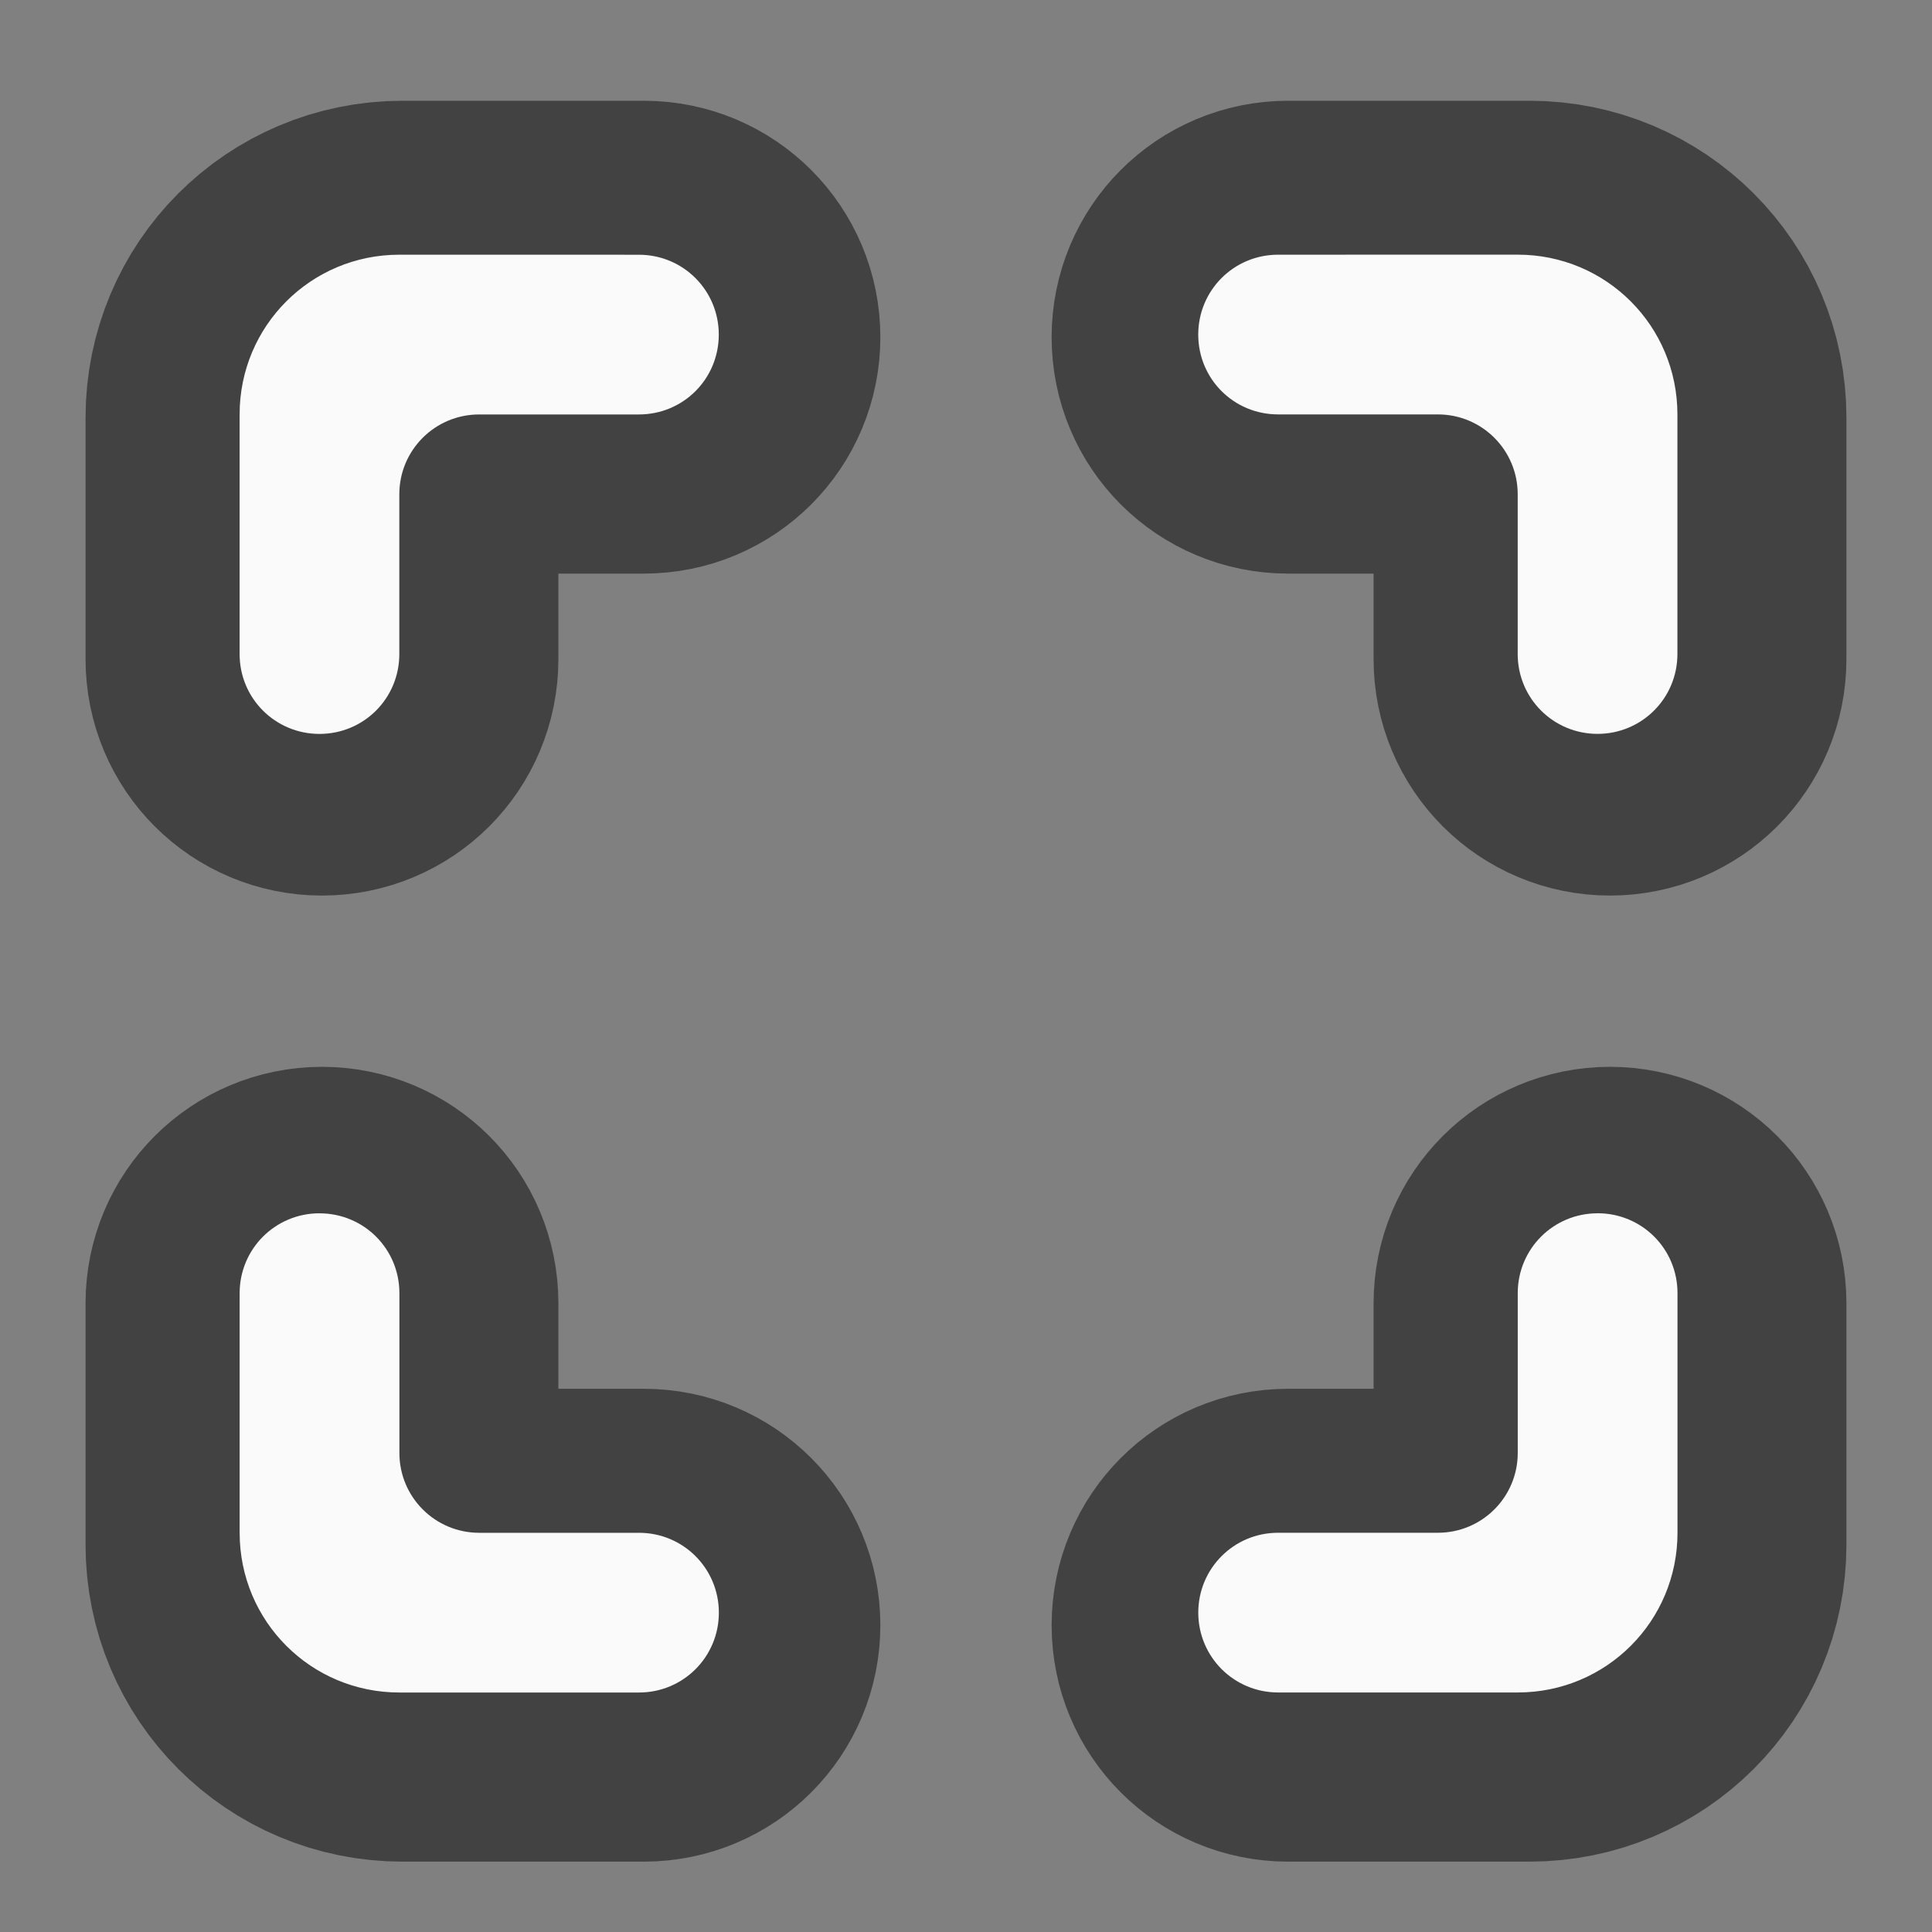 <svg height="48" viewBox="0 0 48 48" width="48" xmlns="http://www.w3.org/2000/svg"><rect x="0" y="0" width="48" height="48" fill="#808080" stroke="none"/><path d="m399.962 255.094c-88.653 0-159.985 71.332-159.985 159.985v239.977c0 44.405 35.745 79.992 79.992 79.992 44.405 0 79.992-35.587 79.992-79.992v-159.985c0-44.248 35.745-79.992 79.992-79.992h159.985c44.405 0 79.992-35.587 79.992-79.992 0-44.248-35.587-79.992-79.992-79.992zm880.073 0c-44.405 0-79.992 35.745-79.992 79.992 0 44.405 35.587 79.992 79.992 79.992h159.985c44.248 0 79.992 35.745 79.992 79.992v159.985c0 44.405 35.745 79.992 79.992 79.992 44.248 0 79.992-35.587 79.992-79.992v-239.977c0-88.653-71.332-159.985-159.985-159.985zm-960.066 960.066c-44.248 0-79.992 35.587-79.992 79.992v239.977c0 88.653 71.332 159.985 159.985 159.985h239.977c44.405 0 79.992-35.745 79.992-79.992s-35.587-79.992-79.992-79.992h-159.985c-44.248 0-79.992-35.745-79.992-79.992v-159.985c0-44.405-35.587-79.992-79.992-79.992zm1280.035 0c-44.248 0-79.992 35.587-79.992 79.992v159.985c0 44.248-35.745 79.992-79.992 79.992h-159.985c-44.405 0-79.992 35.745-79.992 79.992s35.587 79.992 79.992 79.992h239.977c88.653 0 159.985-71.332 159.985-159.985v-239.977c0-44.405-35.745-79.992-79.992-79.992zm0 0" fill="none" stroke="#424242" stroke-linejoin="round" stroke-width="309.921" transform="scale(.025)"/><path d="m9.922 6.328c-2.199 0-3.969 1.77-3.969 3.969v5.953c0 1.102.887 1.984 1.984 1.984 1.102 0 1.984-.883 1.984-1.984v-3.969c0-1.098.887-1.984 1.984-1.984h3.969c1.102 0 1.984-.883 1.984-1.984 0-1.098-.883-1.984-1.984-1.984zm21.832 0c-1.102 0-1.984.887-1.984 1.984 0 1.102.883 1.984 1.984 1.984h3.969c1.098 0 1.984.887 1.984 1.984v3.969c0 1.102.887 1.984 1.984 1.984s1.984-.883 1.984-1.984v-5.953c0-2.199-1.77-3.969-3.969-3.969zm-23.816 23.816c-1.098 0-1.984.883-1.984 1.984v5.953c0 2.199 1.77 3.969 3.969 3.969h5.953c1.102 0 1.984-.887 1.984-1.984s-.883-1.984-1.984-1.984h-3.969c-1.098 0-1.984-.887-1.984-1.984v-3.969c0-1.102-.883-1.984-1.984-1.984zm31.754 0c-1.098 0-1.984.883-1.984 1.984v3.969c0 1.098-.887 1.984-1.984 1.984h-3.969c-1.102 0-1.984.887-1.984 1.984s.883 1.984 1.984 1.984h5.953c2.199 0 3.969-1.77 3.969-3.969v-5.953c0-1.102-.887-1.984-1.984-1.984zm0 0" fill="#fafafa"/></svg>
